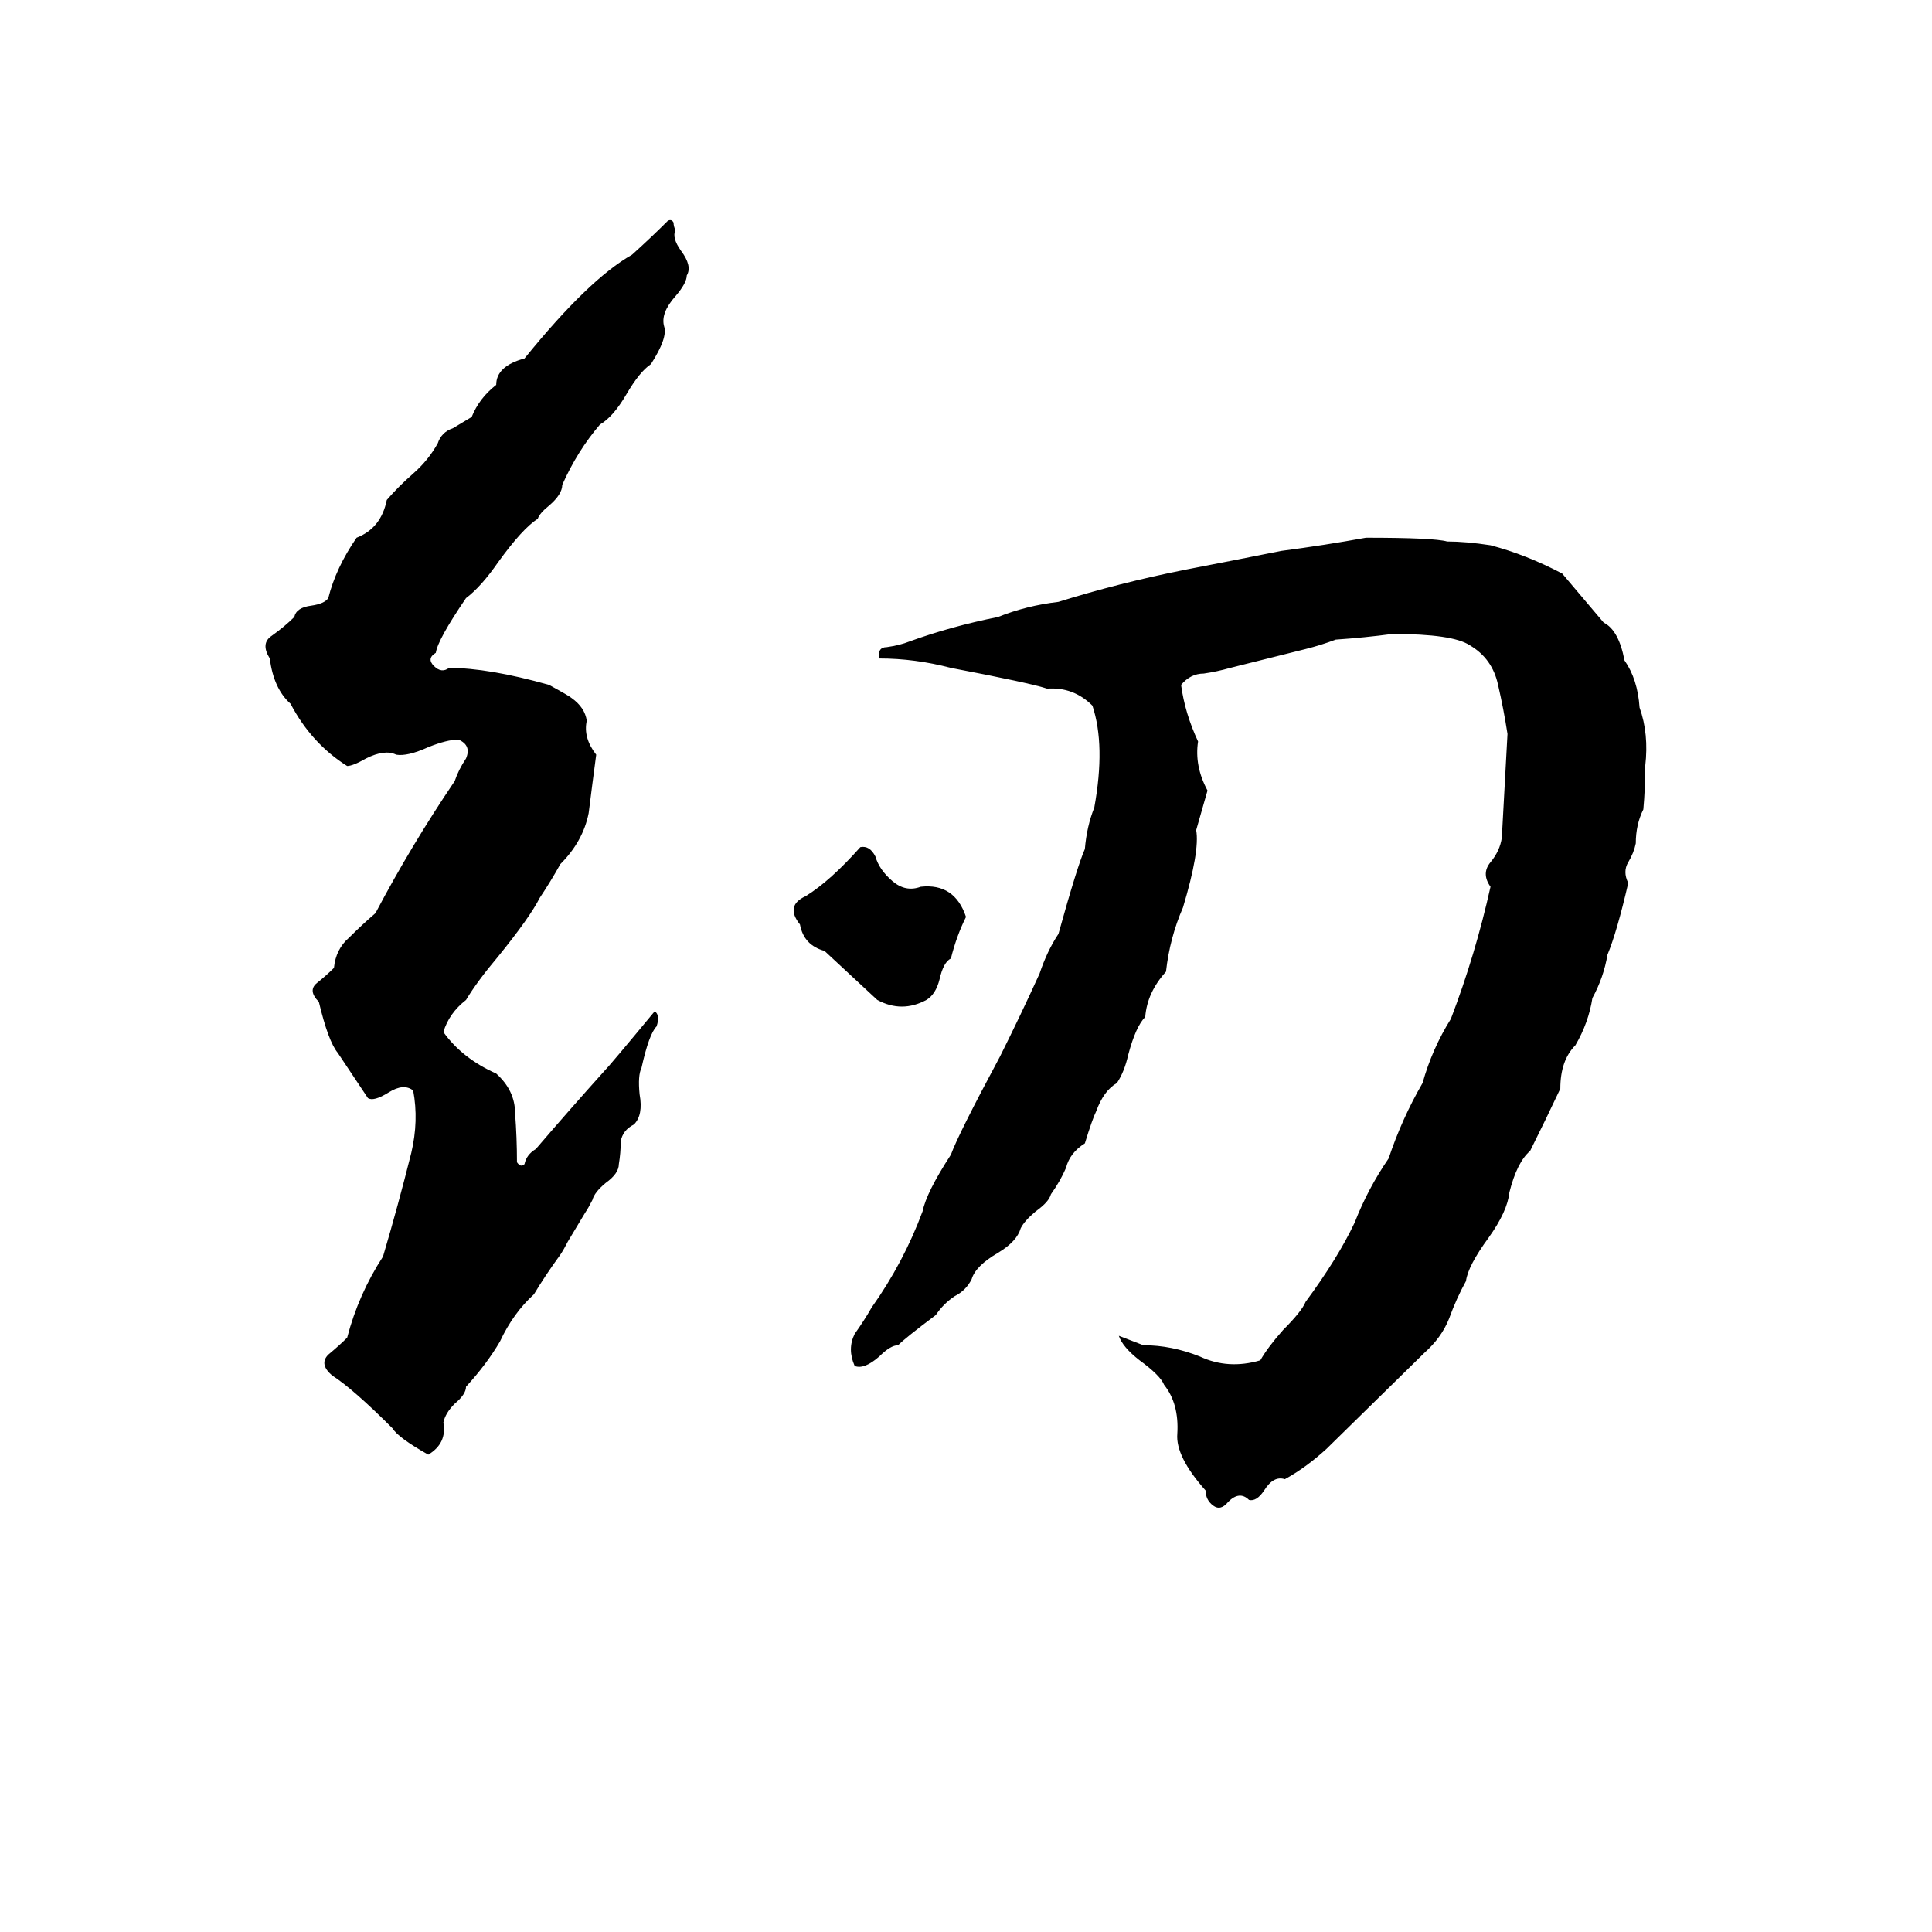 <svg xmlns="http://www.w3.org/2000/svg" viewBox="0 -800 1024 1024">
	<path fill="#000000" d="M354 -683Q356 -684 357 -682Q357 -680 358 -678Q356 -674 361 -667Q367 -659 364 -654Q364 -650 358 -643Q350 -634 352 -627Q354 -621 345 -607Q339 -603 332 -591Q325 -579 318 -575Q306 -561 298 -543Q298 -538 291 -532Q286 -528 285 -525Q277 -520 264 -502Q255 -489 247 -483Q232 -461 231 -454Q226 -451 230 -447Q234 -443 238 -446Q259 -446 291 -437Q302 -431 303 -430Q310 -425 311 -418Q309 -409 316 -400Q314 -385 312 -369Q309 -354 297 -342Q292 -333 286 -324Q281 -314 264 -293Q253 -280 247 -270Q238 -263 235 -253Q245 -239 263 -231Q273 -222 273 -210Q274 -197 274 -184Q276 -181 278 -183Q279 -188 284 -191Q302 -212 320 -232Q323 -235 347 -264Q350 -262 348 -256Q344 -252 340 -234Q338 -230 339 -220Q341 -209 336 -204Q330 -201 329 -195Q329 -189 328 -183Q328 -178 321 -173Q315 -168 314 -164Q312 -160 310 -157L301 -142Q299 -138 297 -135Q289 -124 283 -114Q272 -104 265 -89Q258 -77 247 -65Q247 -61 241 -56Q236 -51 235 -46Q237 -35 227 -29Q211 -38 208 -43Q187 -64 176 -71Q169 -77 174 -82Q180 -87 184 -91Q190 -114 203 -134Q211 -161 218 -189Q222 -206 219 -222Q214 -226 206 -221Q198 -216 195 -218Q187 -230 179 -242Q174 -248 169 -269Q163 -275 168 -279Q173 -283 177 -287Q178 -297 185 -303Q192 -310 199 -316Q218 -352 241 -386Q243 -392 247 -398Q250 -405 243 -408Q237 -408 227 -404Q216 -399 210 -400Q204 -403 194 -398Q187 -394 184 -394Q165 -406 154 -427Q145 -435 143 -451Q138 -459 144 -463Q151 -468 156 -473Q157 -478 165 -479Q172 -480 174 -483Q178 -499 189 -515Q202 -520 205 -535Q211 -542 219 -549Q227 -556 232 -565Q234 -571 240 -573Q245 -576 250 -579Q254 -589 263 -596Q263 -606 278 -610Q312 -652 335 -665Q345 -674 354 -683ZM724 -515Q760 -515 767 -513Q777 -513 790 -511Q809 -506 828 -496Q839 -483 850 -470Q858 -466 861 -450Q868 -440 869 -425Q874 -411 872 -394Q872 -382 871 -371Q867 -363 867 -353Q866 -348 863 -343Q860 -338 863 -332Q857 -306 852 -294Q850 -282 844 -271Q842 -258 835 -246Q827 -238 827 -223Q819 -206 811 -190Q804 -184 800 -168Q799 -158 789 -144Q778 -129 777 -121Q772 -112 768 -101Q764 -91 755 -83L703 -32Q692 -22 681 -16Q675 -18 670 -10Q666 -4 662 -5Q657 -10 651 -4Q647 1 643 -2Q639 -5 639 -10Q623 -28 624 -40Q625 -56 617 -66Q615 -71 604 -79Q595 -86 593 -92L606 -87Q621 -87 636 -81Q651 -74 668 -79Q672 -86 680 -95Q690 -105 692 -110Q709 -133 718 -152Q725 -170 736 -186Q743 -207 754 -226Q759 -244 769 -260Q782 -294 790 -330Q785 -337 790 -343Q795 -349 796 -356Q799 -410 799 -411Q797 -424 794 -437Q791 -451 779 -458Q770 -464 738 -464Q723 -462 708 -461Q700 -458 692 -456Q672 -451 652 -446Q645 -444 638 -443Q631 -443 626 -437Q628 -422 635 -407Q633 -394 640 -381L634 -360Q636 -349 627 -319Q620 -303 618 -285Q608 -274 607 -261Q602 -256 598 -241Q596 -232 592 -226Q585 -222 581 -211Q579 -207 575 -194Q567 -189 565 -181Q562 -174 557 -167Q556 -163 549 -158Q543 -153 541 -149Q539 -142 529 -136Q517 -129 515 -122Q512 -116 506 -113Q500 -109 496 -103Q480 -91 476 -87Q472 -87 466 -81Q458 -74 453 -76Q449 -85 453 -93Q458 -100 462 -107Q479 -131 489 -158Q491 -168 504 -188Q508 -199 530 -240Q541 -262 551 -284Q555 -296 561 -305Q571 -341 575 -350Q576 -362 580 -372Q586 -405 579 -426Q569 -436 555 -435Q546 -438 504 -446Q485 -451 466 -451Q465 -457 470 -457Q477 -458 482 -460Q504 -468 529 -473Q544 -479 561 -481Q593 -491 628 -498Q654 -503 679 -508Q702 -511 724 -515ZM456 -351Q461 -352 464 -346Q466 -339 473 -333Q480 -327 488 -330Q506 -332 512 -314Q507 -304 504 -292Q500 -290 498 -281Q496 -273 491 -270Q478 -263 465 -270Q451 -283 437 -296Q426 -299 424 -310Q416 -320 427 -325Q440 -333 456 -351Z"/>
</svg>